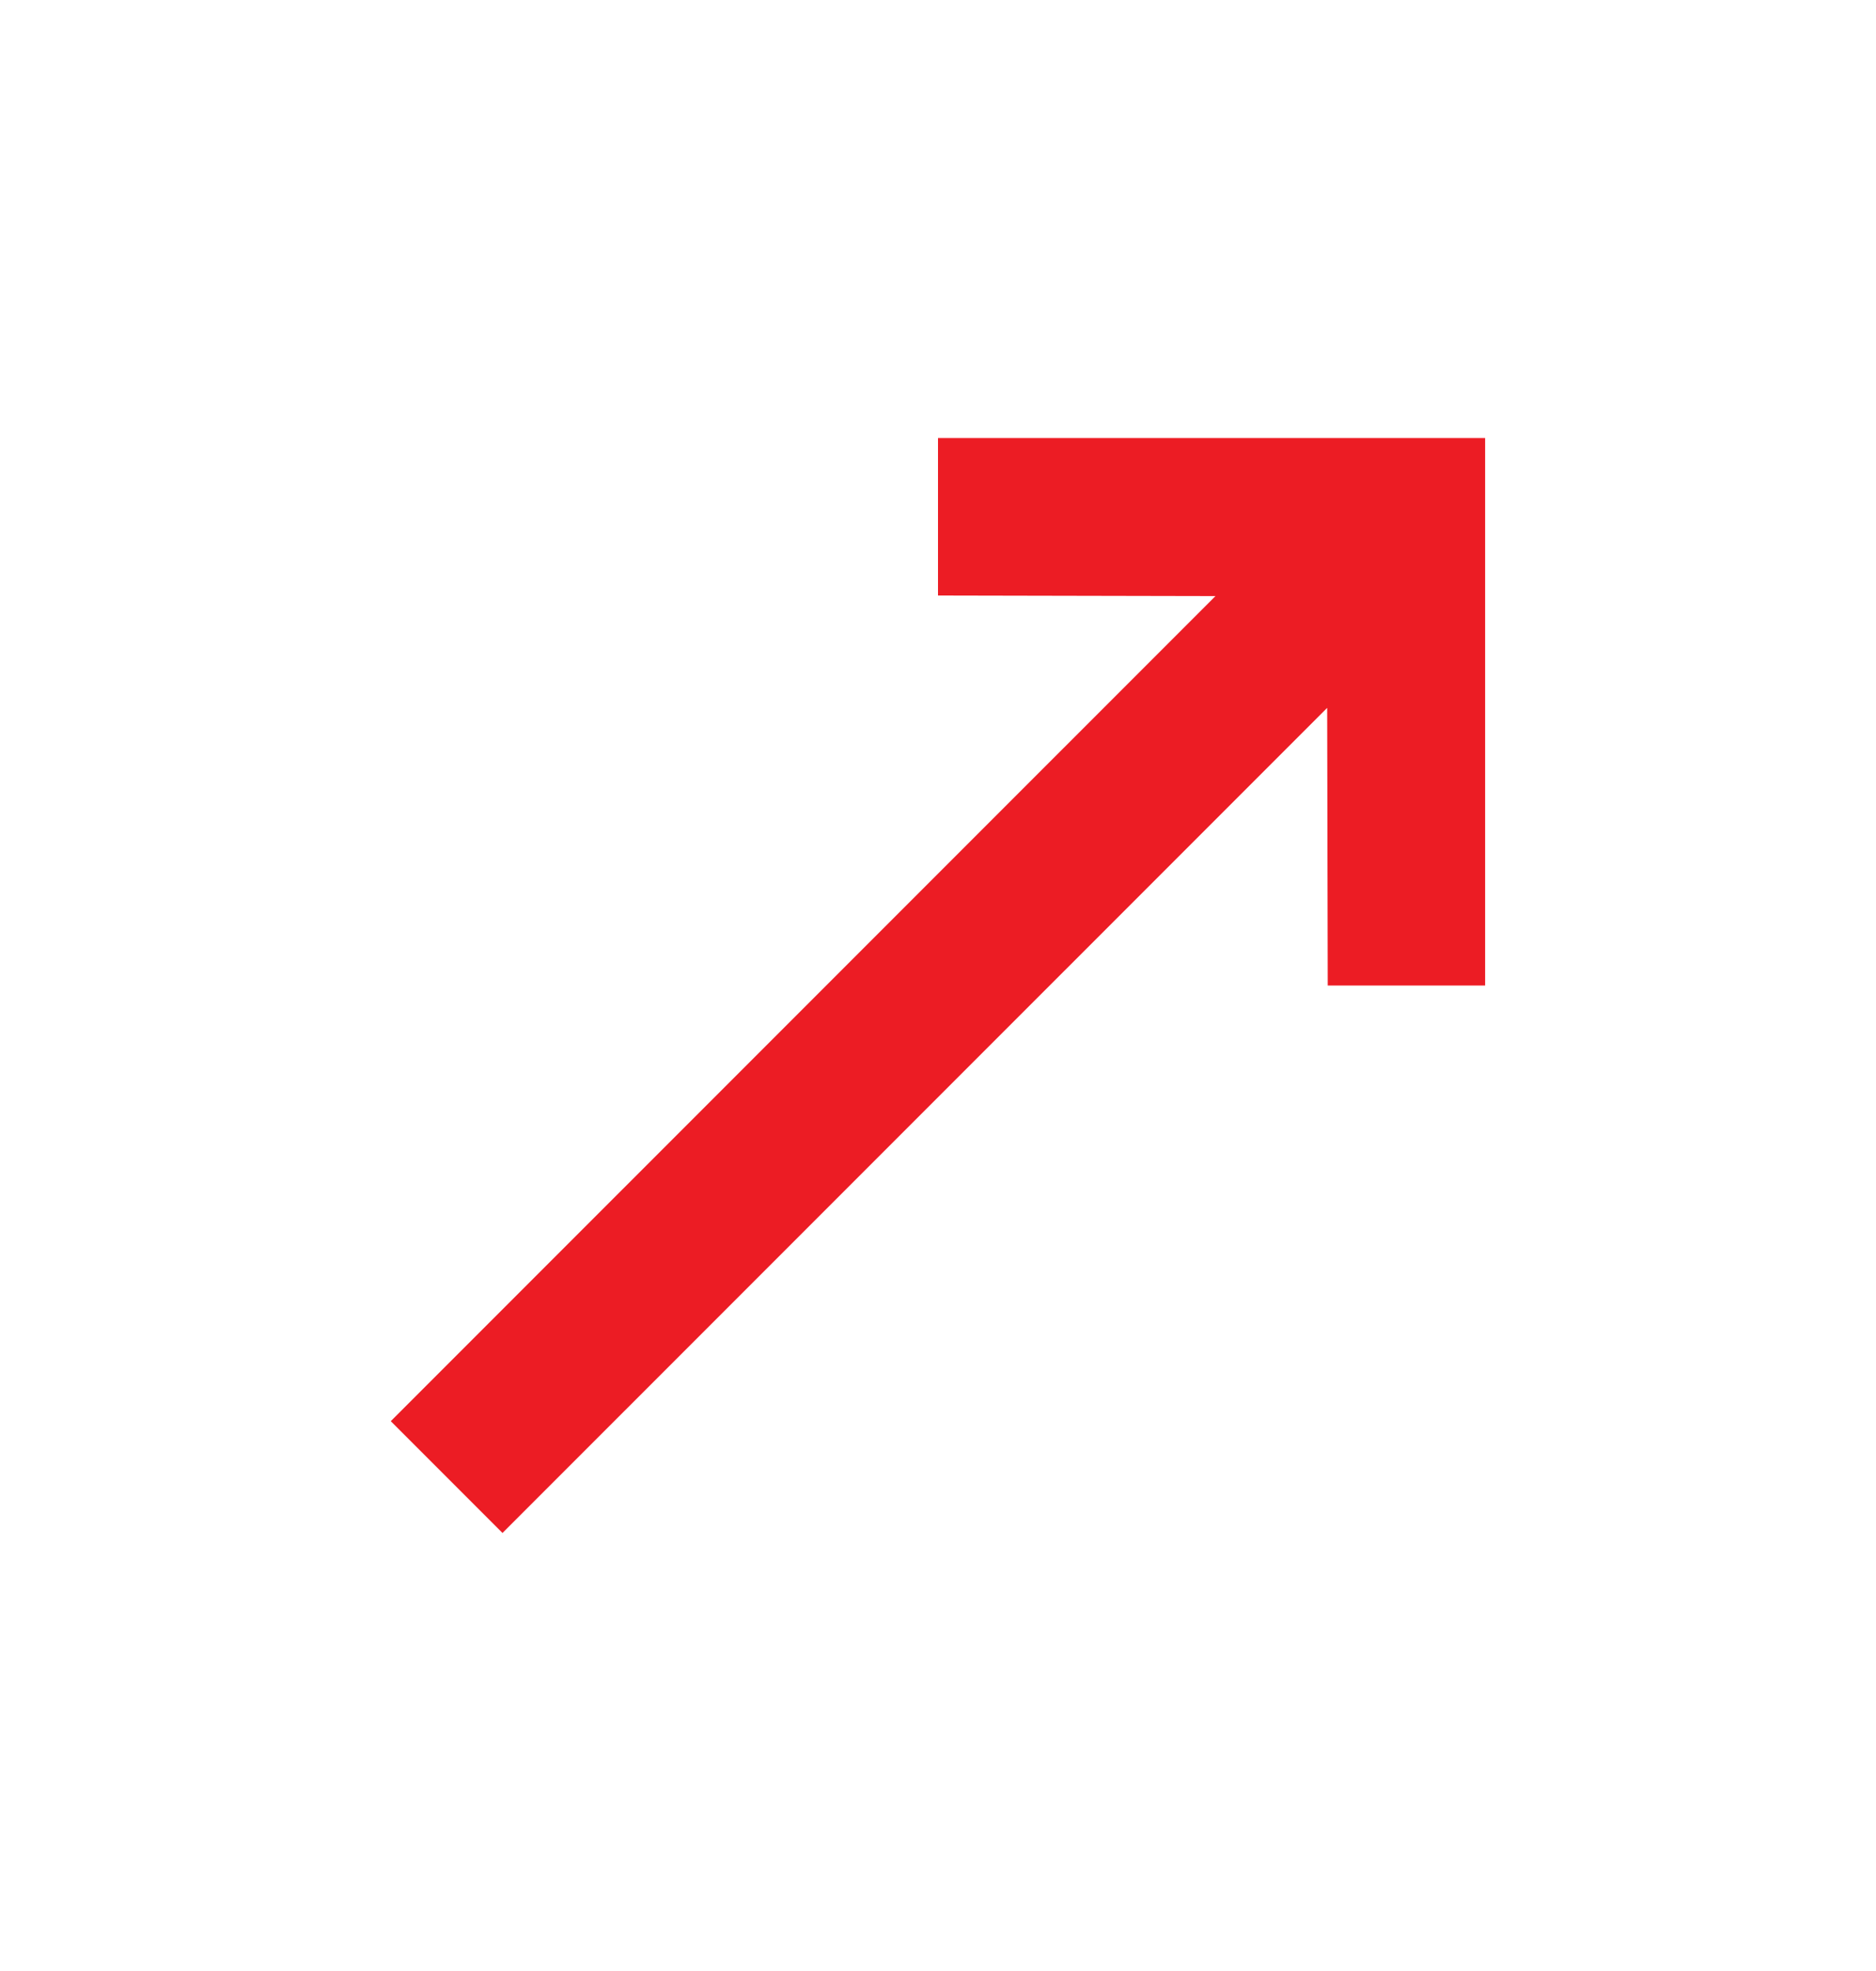 <svg width="20" height="21" viewBox="0 0 20 21" fill="none" xmlns="http://www.w3.org/2000/svg">
<path d="M14.149 7.542L14.155 10.5H15.833L15.833 4.667H10L10 6.345L12.958 6.351L4.166 15.142L5.357 16.333L14.149 7.542Z" fill="#EC1C24"/>
</svg>
